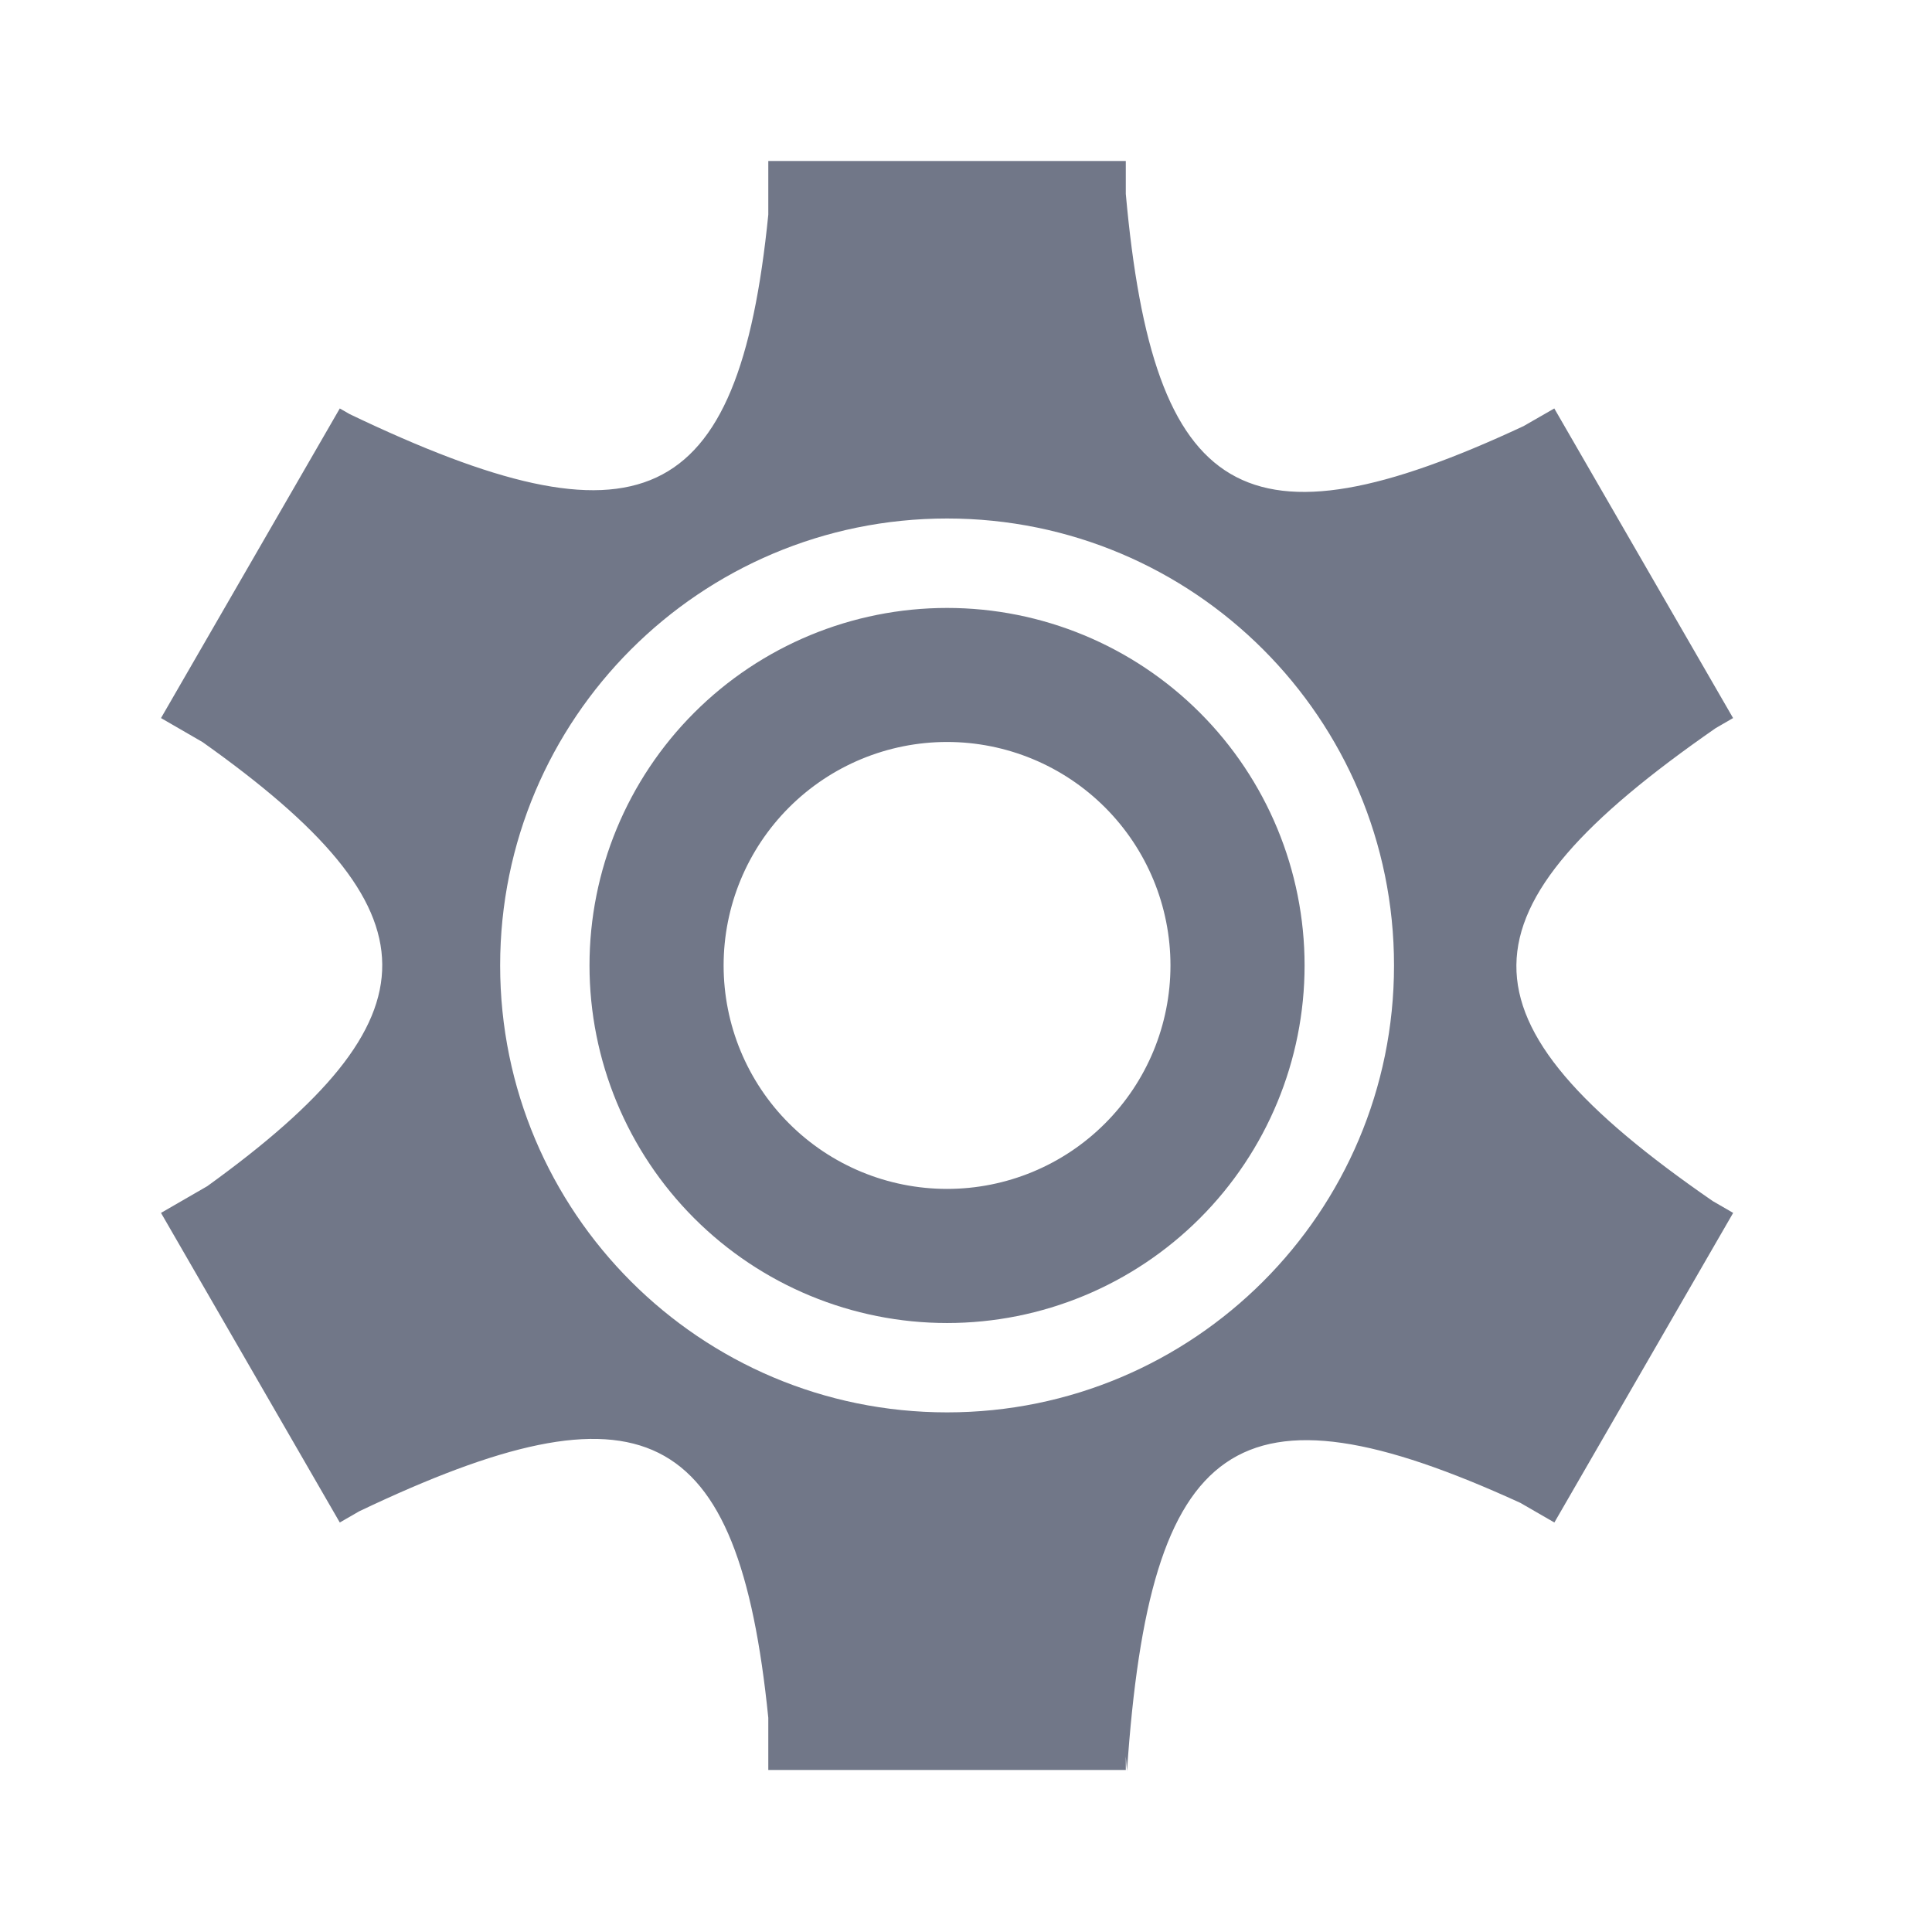 <svg width="24" height="24" viewBox="0 0 24 24" fill="none" xmlns="http://www.w3.org/2000/svg">
<path fill-rule="evenodd" clip-rule="evenodd" d="M9.544 2H13.985V2.408C14.328 6.219 15.463 6.91 18.925 5.294L19.308 5.074L21.529 8.92L21.313 9.045C18.035 11.321 18.001 12.659 21.276 14.92L21.53 15.067L21.519 15.086L19.309 18.913L18.886 18.669C15.358 17.055 14.282 17.849 14 22L13.985 21.819V21.987H9.544V21.339C9.172 17.661 7.978 17.098 4.462 18.774L4.221 18.913L2 15.067L2.575 14.735C5.483 12.635 5.482 11.323 2.517 9.219L2 8.92L4.221 5.074L4.345 5.145C7.937 6.865 9.175 6.348 9.544 2.667V2ZM14.54 11.993C14.54 12.73 14.248 13.436 13.727 13.956C13.207 14.477 12.501 14.769 11.765 14.769C11.028 14.769 10.322 14.477 9.802 13.956C9.281 13.436 8.989 12.73 8.989 11.993C8.989 11.257 9.281 10.551 9.802 10.03C10.322 9.51 11.028 9.217 11.765 9.217C12.501 9.217 13.207 9.51 13.727 10.03C14.248 10.551 14.54 11.257 14.54 11.993ZM16.206 11.993C16.206 13.171 15.738 14.301 14.905 15.134C14.072 15.967 12.943 16.435 11.765 16.435C10.587 16.435 9.457 15.967 8.624 15.134C7.791 14.301 7.323 13.171 7.323 11.993C7.323 10.815 7.791 9.686 8.624 8.853C9.457 8.02 10.587 7.552 11.765 7.552C12.943 7.552 14.072 8.02 14.905 8.853C15.738 9.686 16.206 10.815 16.206 11.993ZM17.317 11.993C17.317 15.06 14.831 17.545 11.765 17.545C8.698 17.545 6.213 15.06 6.213 11.993C6.213 8.927 8.698 6.441 11.765 6.441C14.831 6.441 17.317 8.927 17.317 11.993Z" fill="#717788"/>
</svg>
